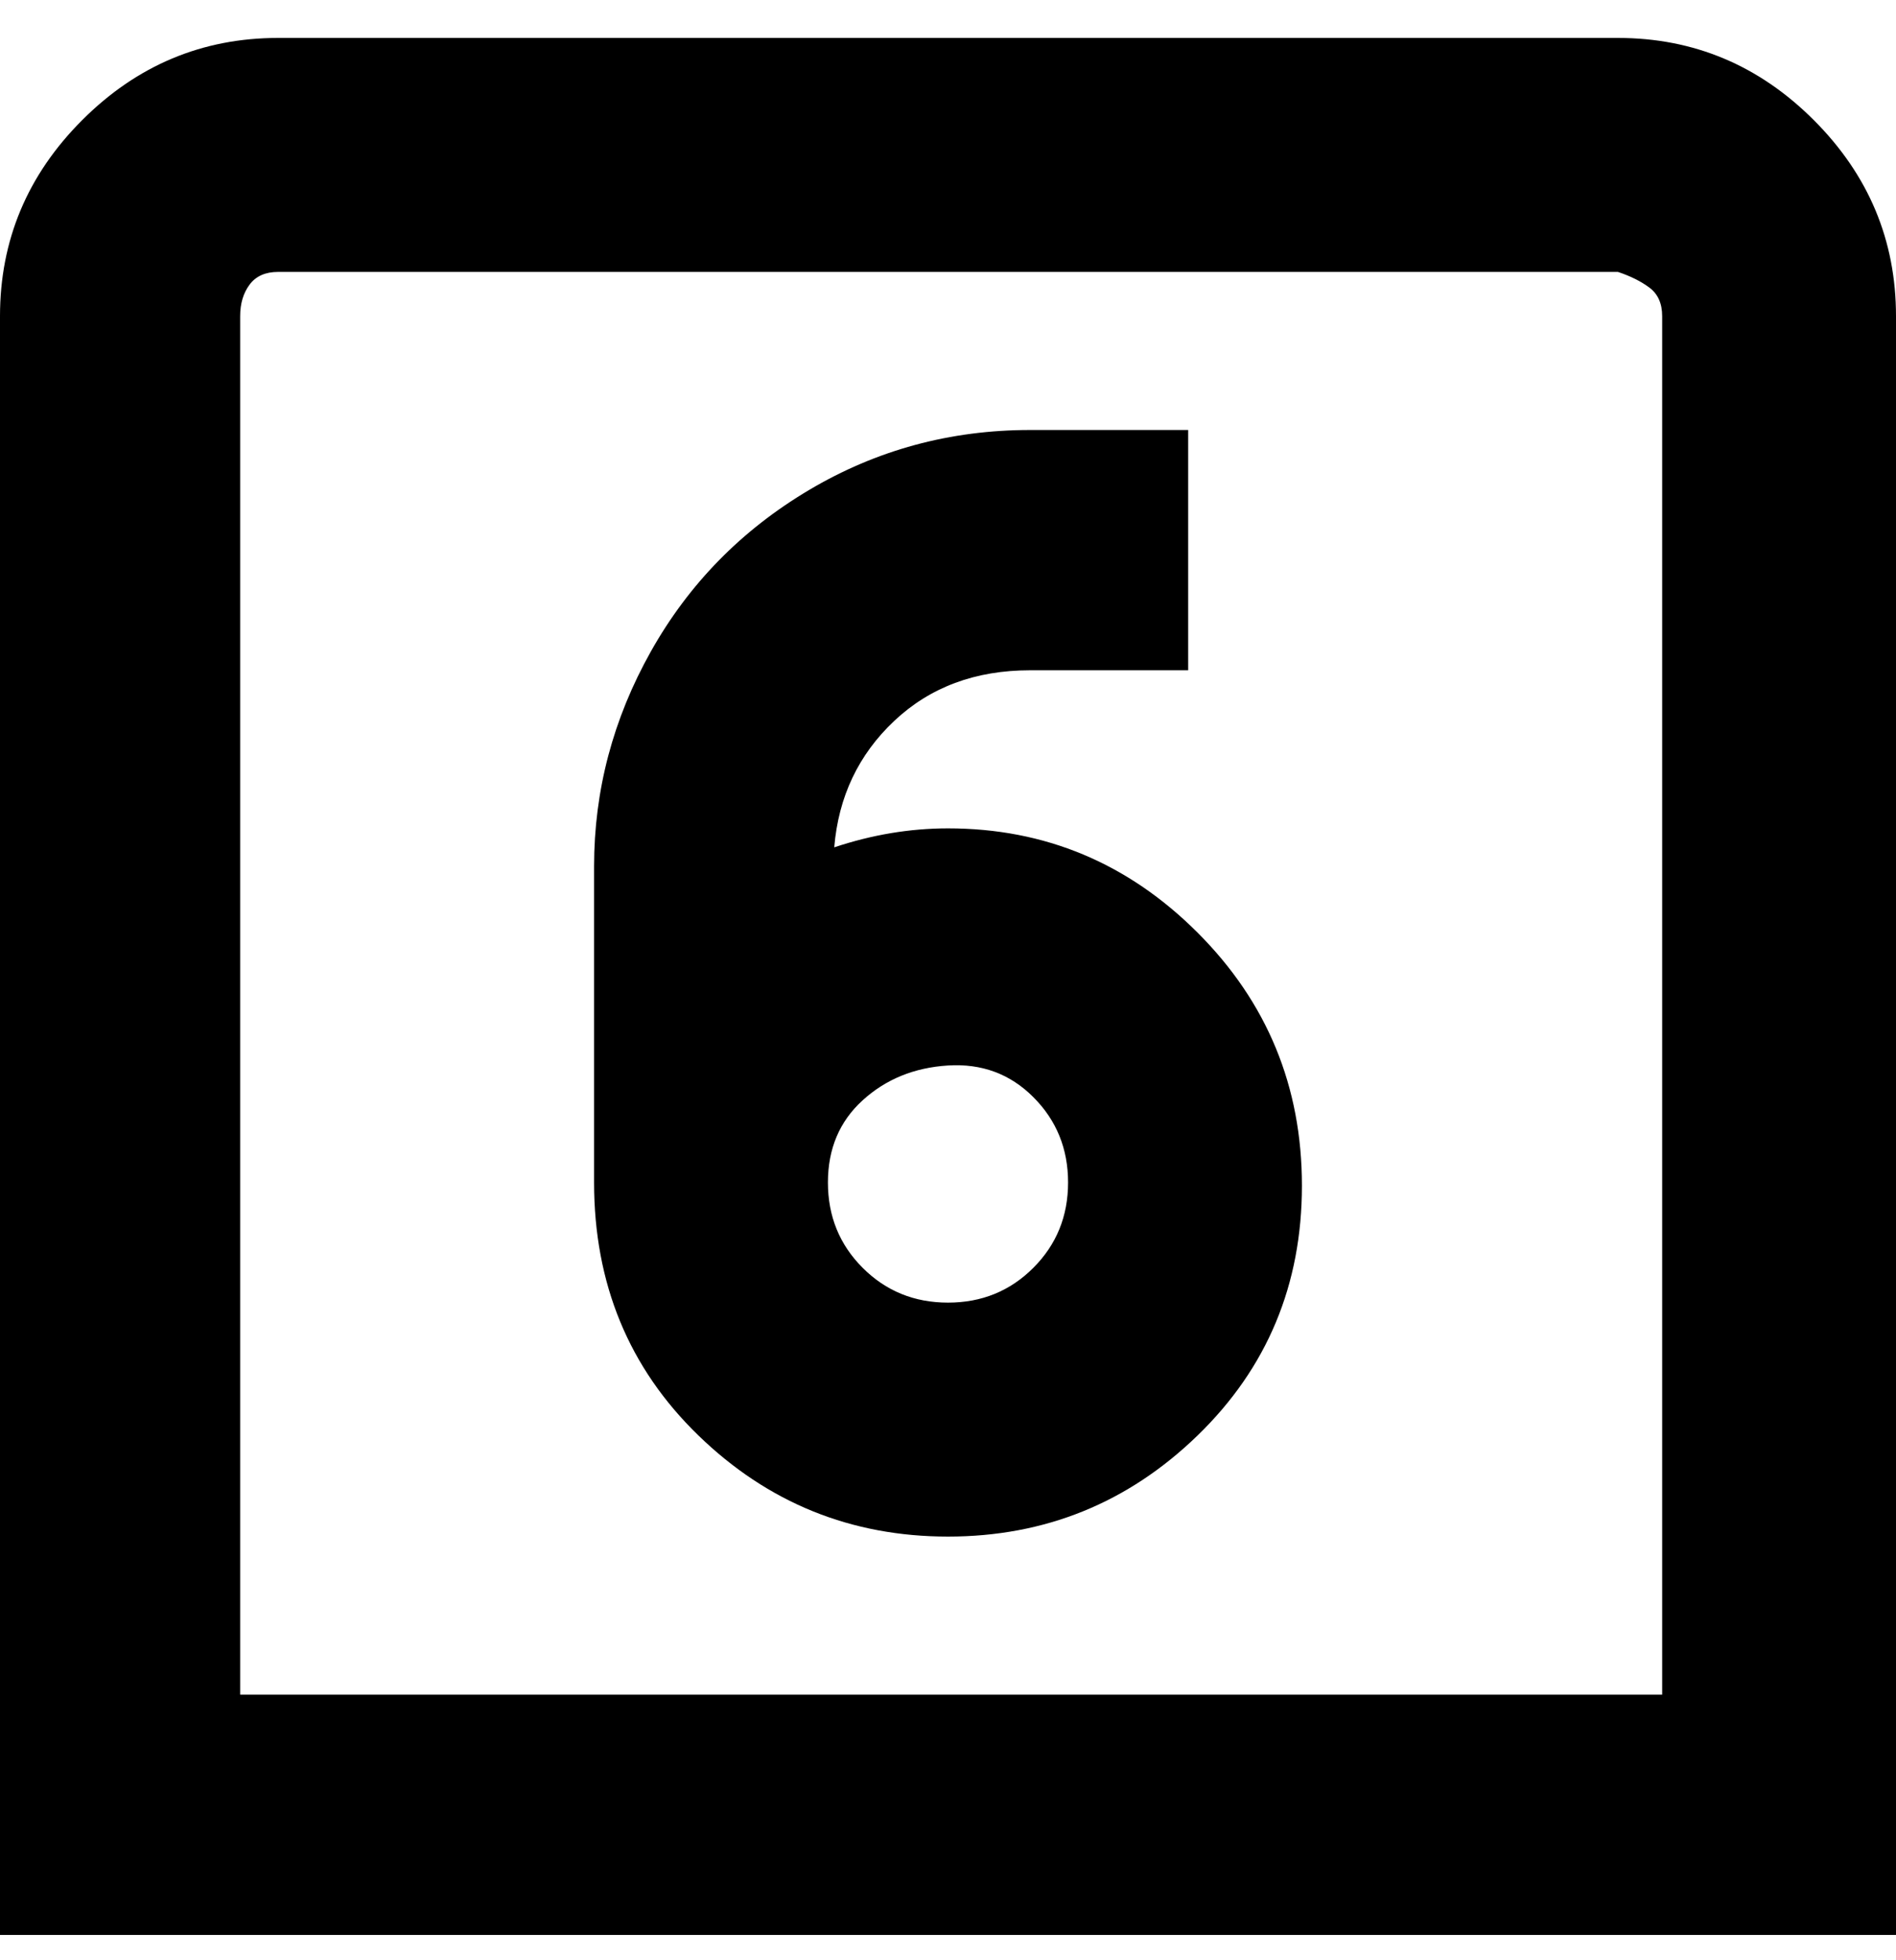 <svg viewBox="0 0 300 310" xmlns="http://www.w3.org/2000/svg"><path d="M256 6H44Q26 6 13 19T0 50v256h300V50q0-18-13-31T256 6zm7 262H38V50q0-3 1.5-5t4.5-2h212q3 1 5 2.5t2 4.5v218zM150 131q-9 0-18 3 1-12 9.5-20t21.5-8h25V68h-25q-19 0-35 9.5T103 103q-9 16-9 34v50q0 24 16.5 40t39.5 16q23 0 39.5-16t16.5-39.5q0-23.5-16.5-40T150 131zm0 75q-8 0-13.5-5.5T131 187q0-8 5.5-13t13.5-5.5q8-.5 13.5 5T169 187q0 8-5.5 13.5T150 206z"/></svg>